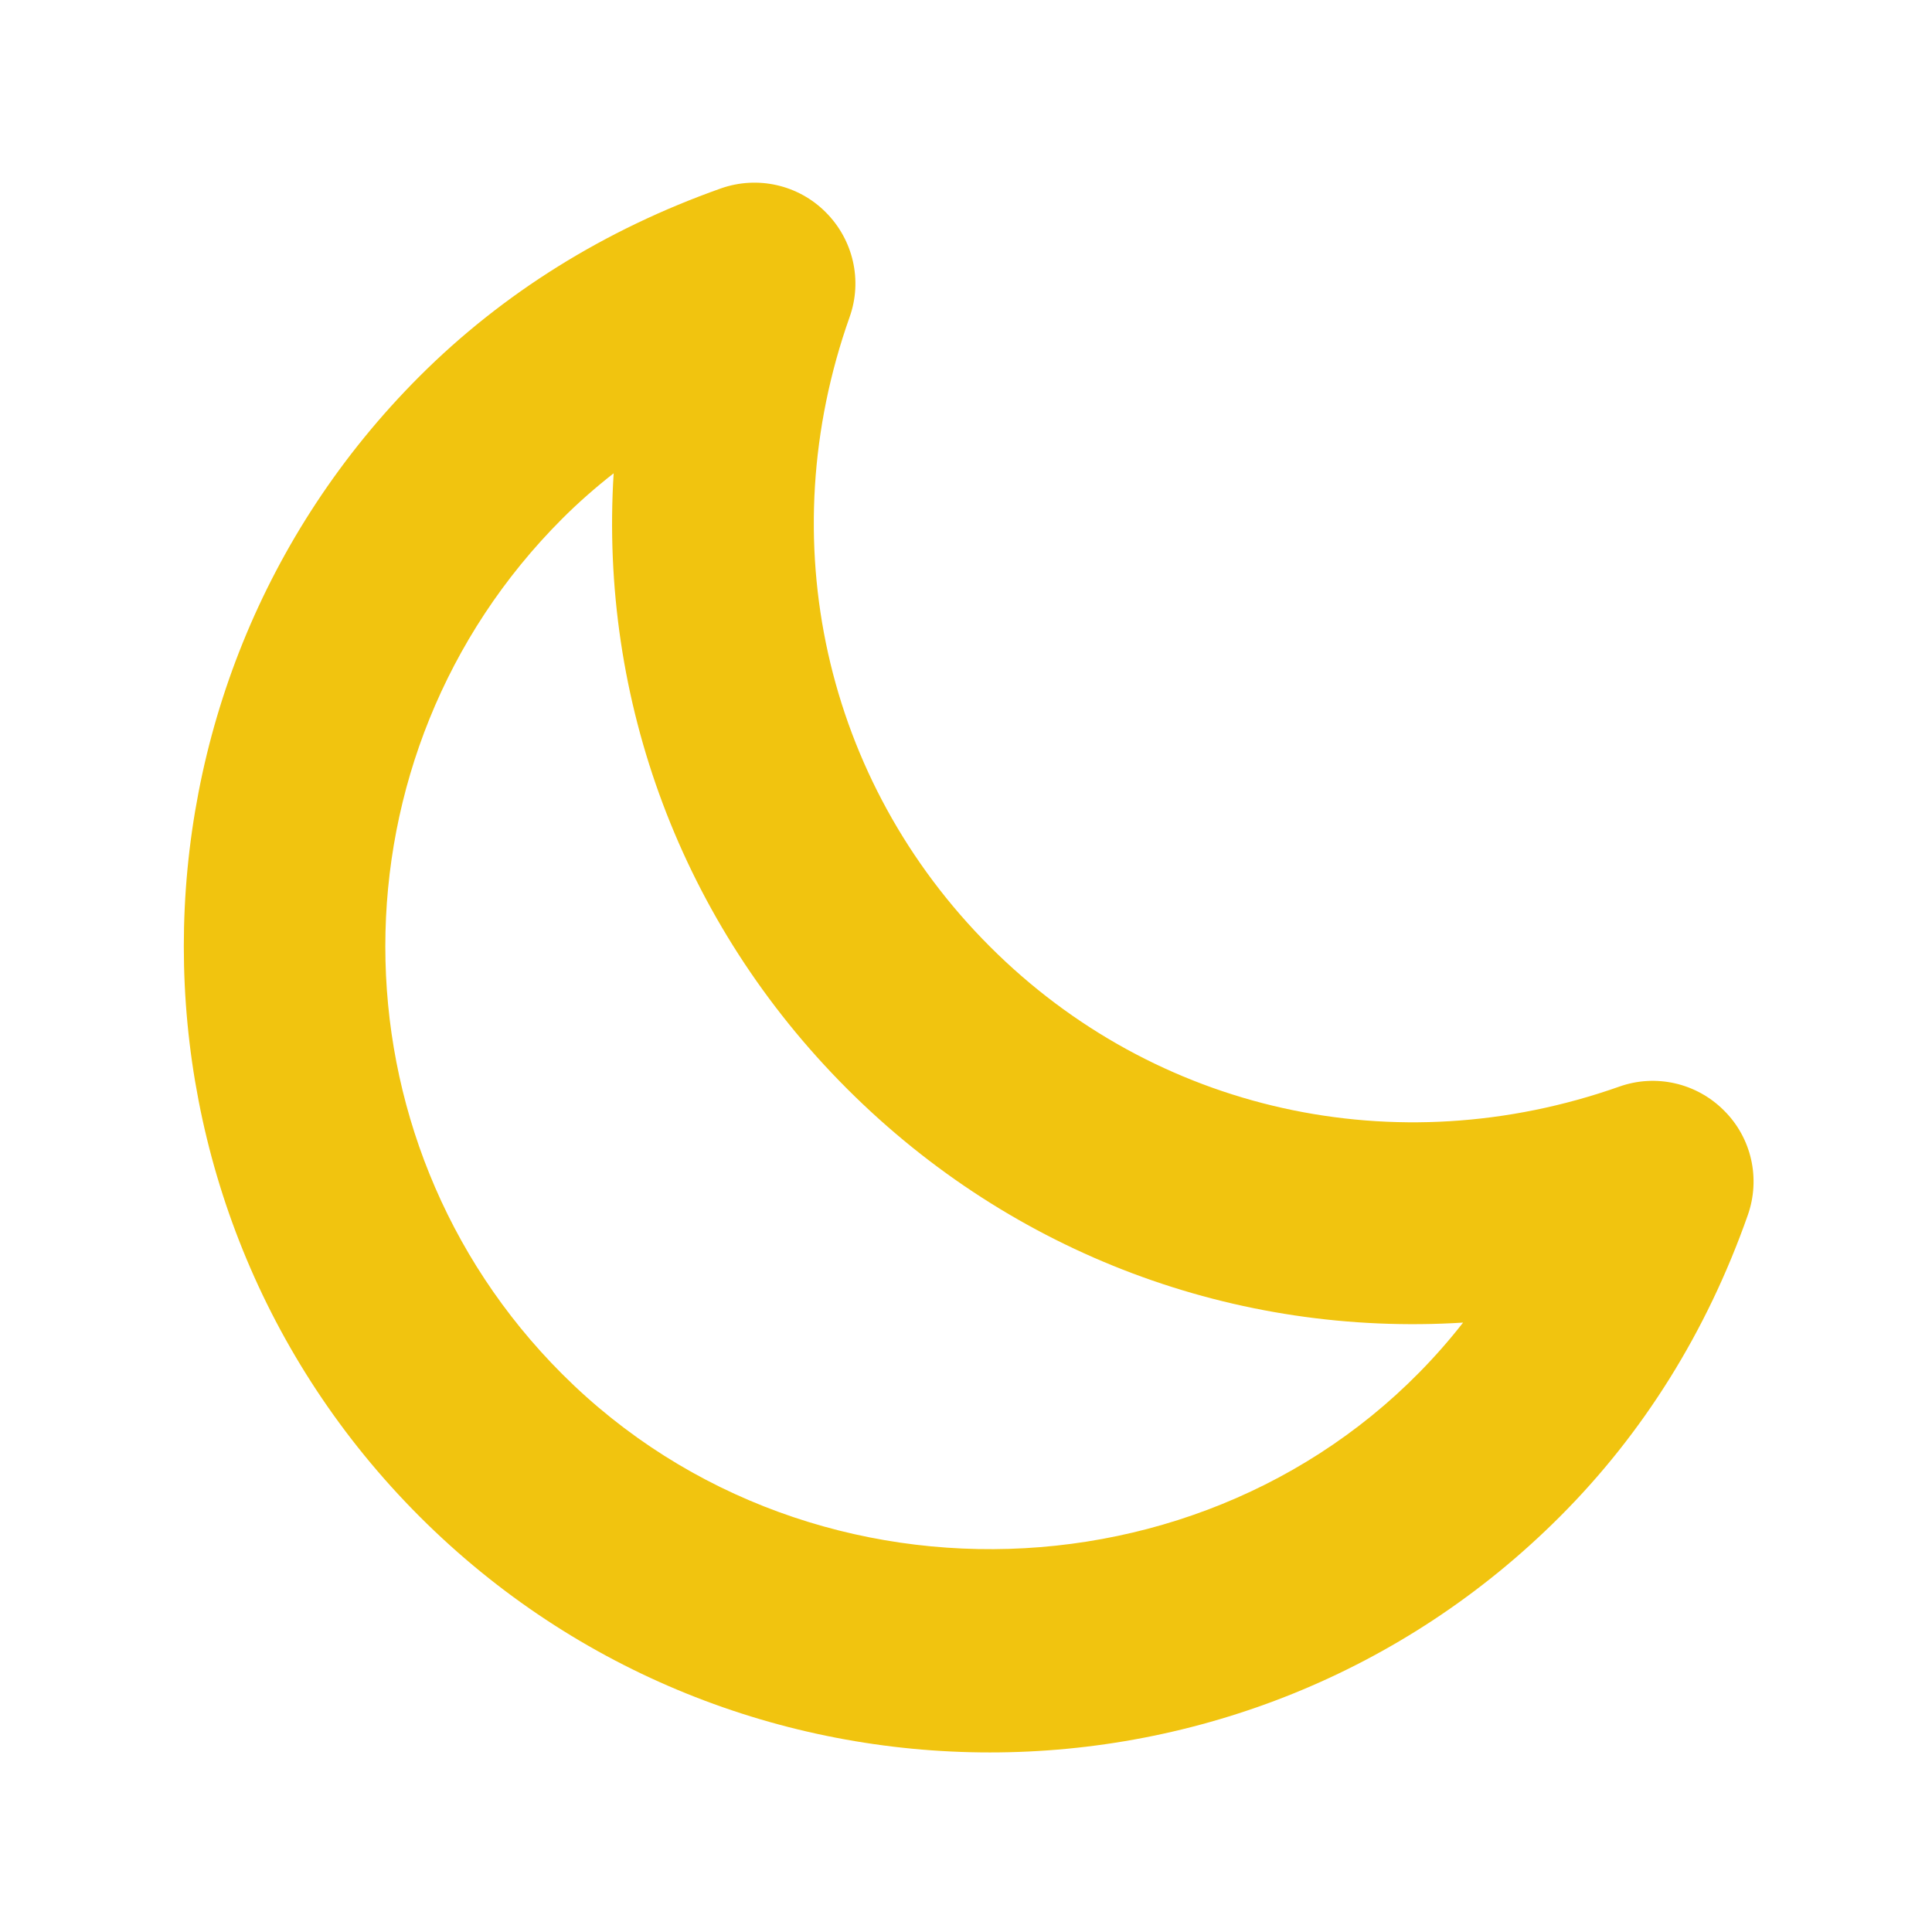 <?xml version="1.0" encoding="utf-8"?>
<!-- Generator: Adobe Illustrator 16.0.0, SVG Export Plug-In . SVG Version: 6.00 Build 0)  -->
<!DOCTYPE svg PUBLIC "-//W3C//DTD SVG 1.1//EN" "http://www.w3.org/Graphics/SVG/1.1/DTD/svg11.dtd">
<svg version="1.1" id="Layer_1" xmlns="http://www.w3.org/2000/svg" xmlns:xlink="http://www.w3.org/1999/xlink" x="0px" y="0px"
	 width="512px" height="512px" viewBox="0 0 512 512" enable-background="new 0 0 512 512" xml:space="preserve">
<g>
	<g>
		<path fill="#F1C40F" d="M413.401,401.911c-83.268,83.337-218.848,83.337-302.185,0s-83.337-218.917,0-302.22
			c22.052-22.017,48.938-38.816,79.859-49.773c9.739-3.409,20.521-0.939,27.756,6.331c7.304,7.304,9.774,18.086,6.331,27.756
			c-20.939,59.06-6.678,122.989,37.146,166.814c43.756,43.791,107.686,58.016,166.814,37.147c9.669-3.443,20.486-0.974,27.756,6.33
			c7.305,7.235,9.738,18.052,6.295,27.756C452.287,352.973,435.453,379.859,413.401,401.911z M148.99,137.464
			c-62.503,62.503-62.503,164.206,0,226.674c66.781,66.815,180.518,60.798,238.743-13.635
			c-60.033,3.756-119.162-17.913-163.197-61.912c-44.034-43.999-65.668-103.128-61.912-163.162
			C157.824,129.187,153.268,133.187,148.99,137.464z"/>
	</g>
</g>
</svg>
